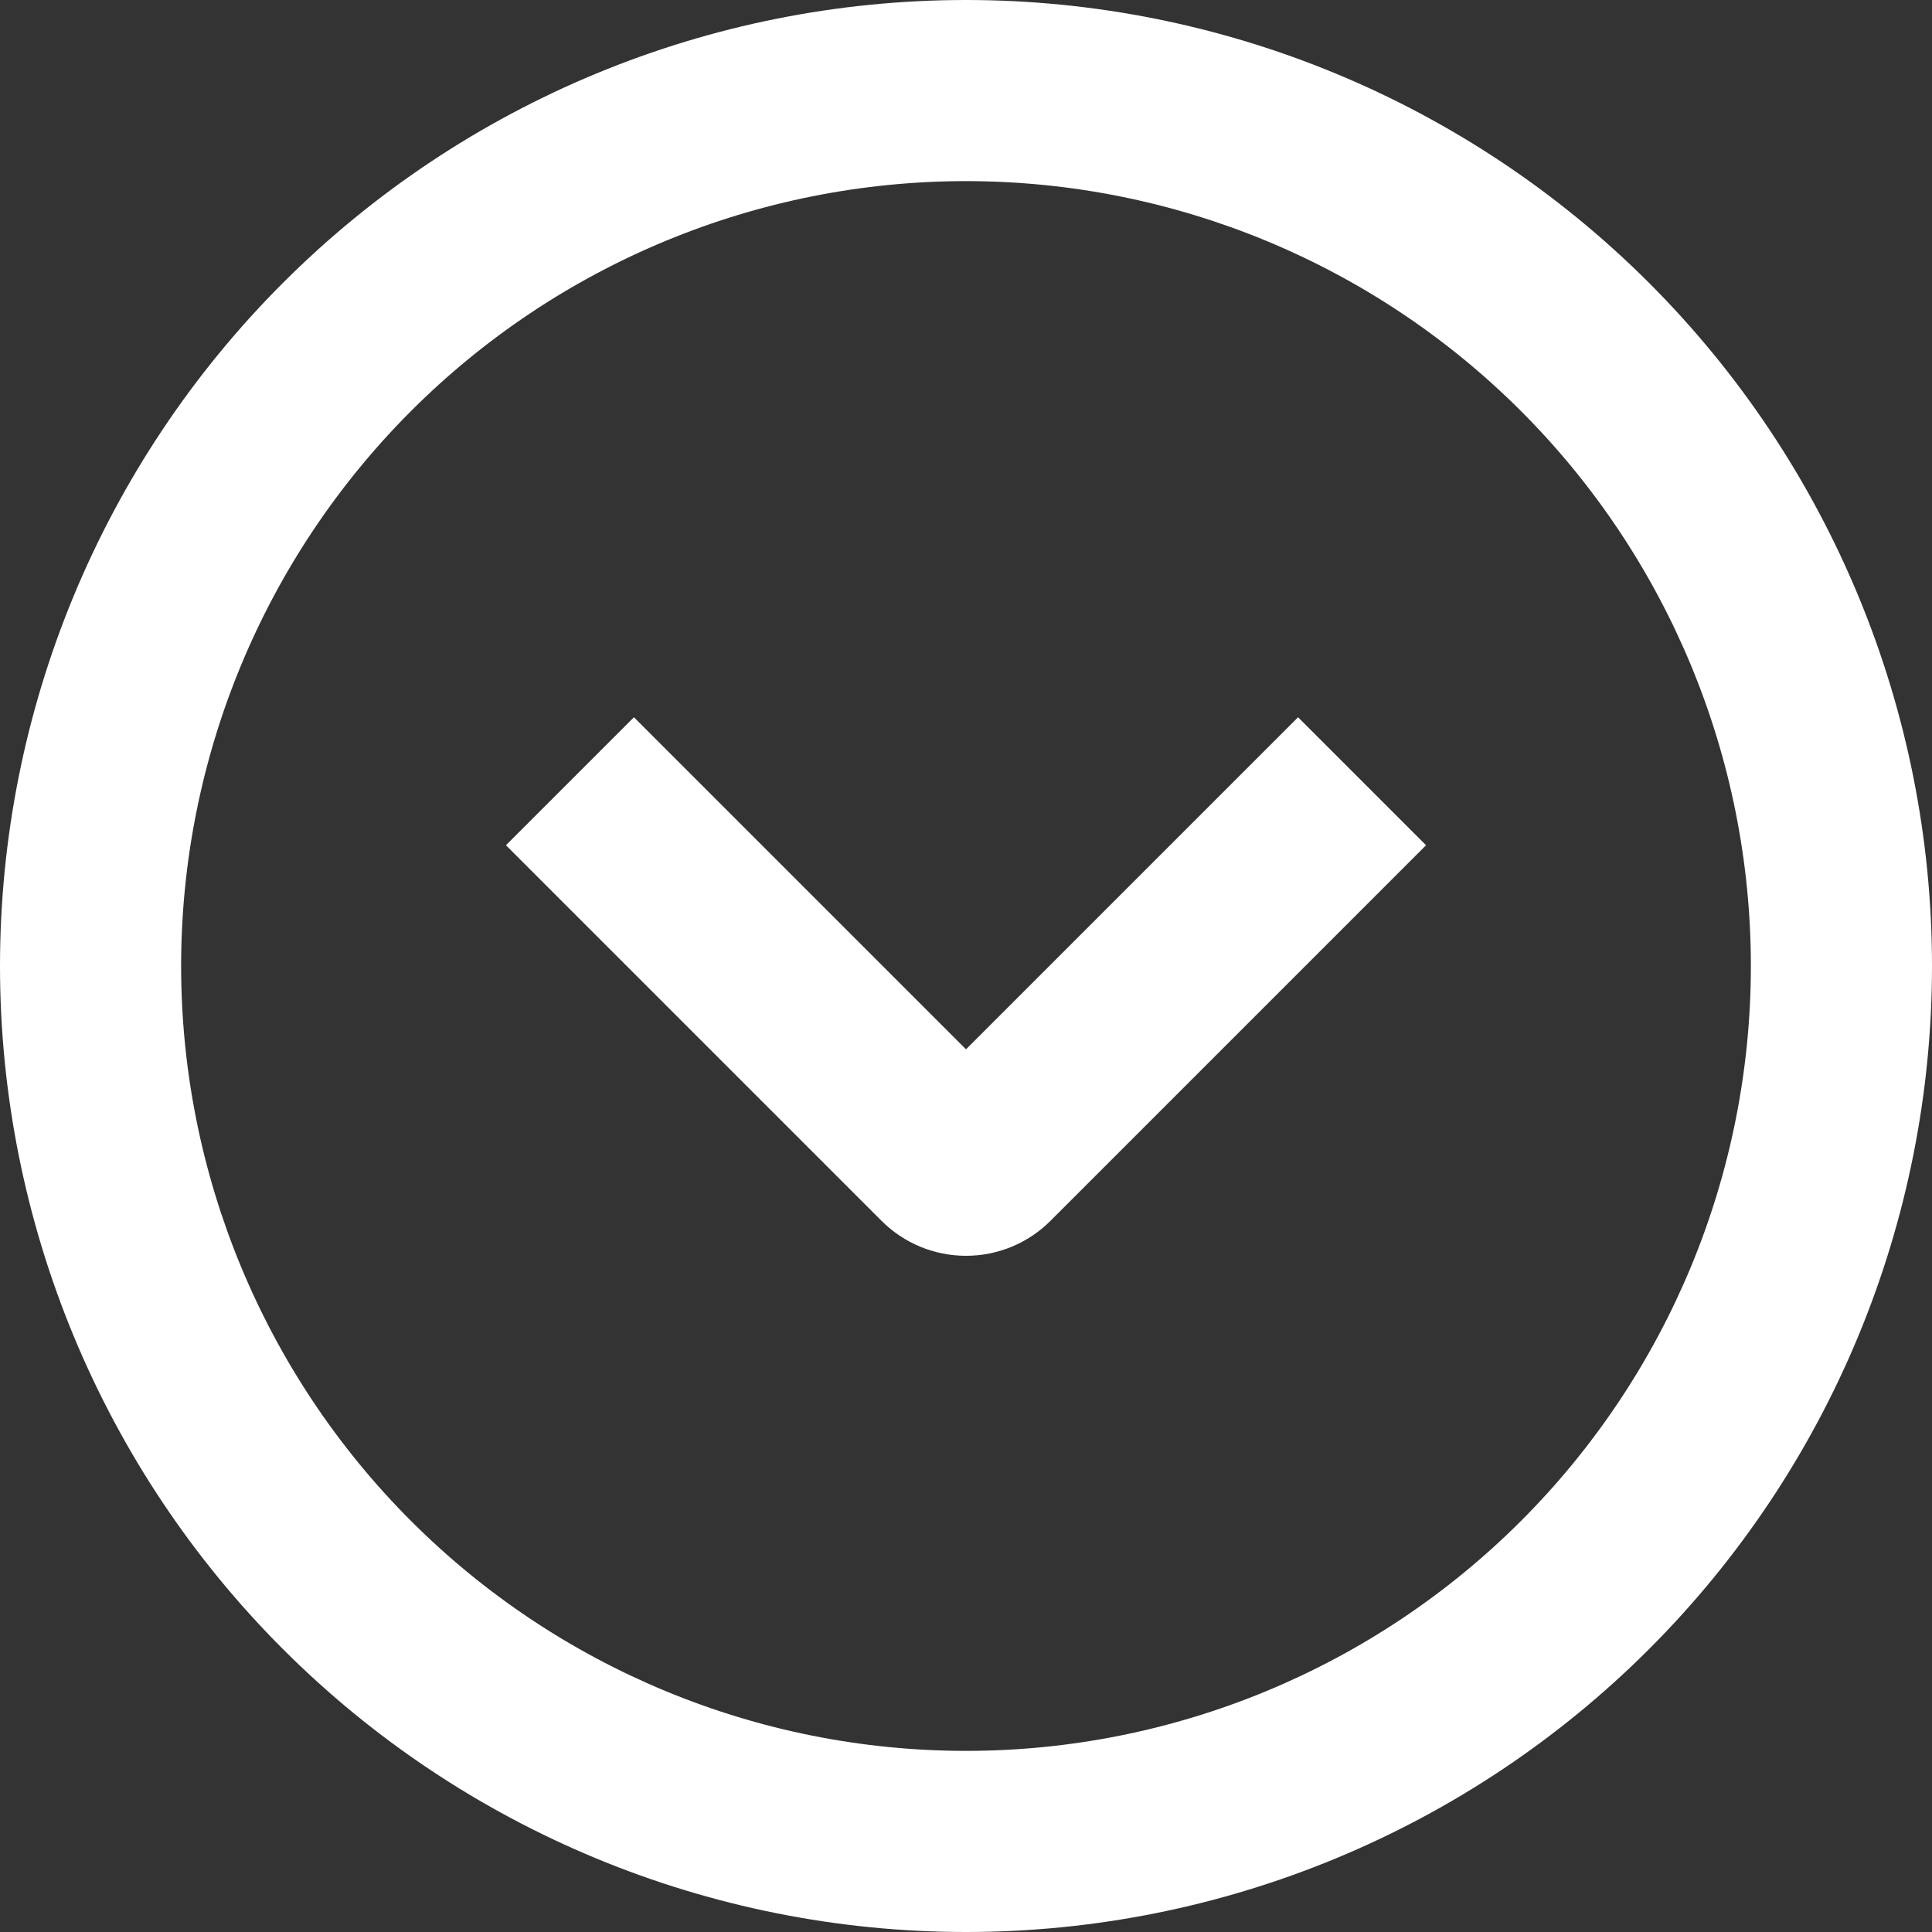 <svg width="16" height="16" viewBox="0 0 16 16" fill="none" xmlns="http://www.w3.org/2000/svg">
<rect x="0" y="0" width="16" height="16" fill="#333333" stroke="none"/>
<g clip-path="url(#clip0_5_2101)">
<path fill-rule="evenodd" clip-rule="evenodd" d="M1.5 8C1.5 6.276 2.185 4.623 3.404 3.404C4.623 2.185 6.276 1.5 8 1.5C9.724 1.5 11.377 2.185 12.596 3.404C13.815 4.623 14.5 6.276 14.5 8C14.5 9.724 13.815 11.377 12.596 12.596C11.377 13.815 9.724 14.5 8 14.5C6.276 14.5 4.623 13.815 3.404 12.596C2.185 11.377 1.5 9.724 1.5 8ZM8 0C5.878 0 3.843 0.843 2.343 2.343C0.843 3.843 0 5.878 0 8C0 10.122 0.843 12.157 2.343 13.657C3.843 15.157 5.878 16 8 16C10.122 16 12.157 15.157 13.657 13.657C15.157 12.157 16 10.122 16 8C16 5.878 15.157 3.843 13.657 2.343C12.157 0.843 10.122 0 8 0ZM4.72 7.53L7.3 10.11C7.486 10.296 7.737 10.4 8 10.4C8.263 10.4 8.514 10.296 8.7 10.11L11.28 7.53L11.81 7L10.75 5.94L10.22 6.47L8 8.69L5.78 6.47L5.25 5.94L4.19 7L4.72 7.53Z" fill="white"/>
</g>
<defs>
<clipPath id="clip0_5_2101">
<rect width="16" height="16" fill="white"/>
</clipPath>
</defs>
</svg>
